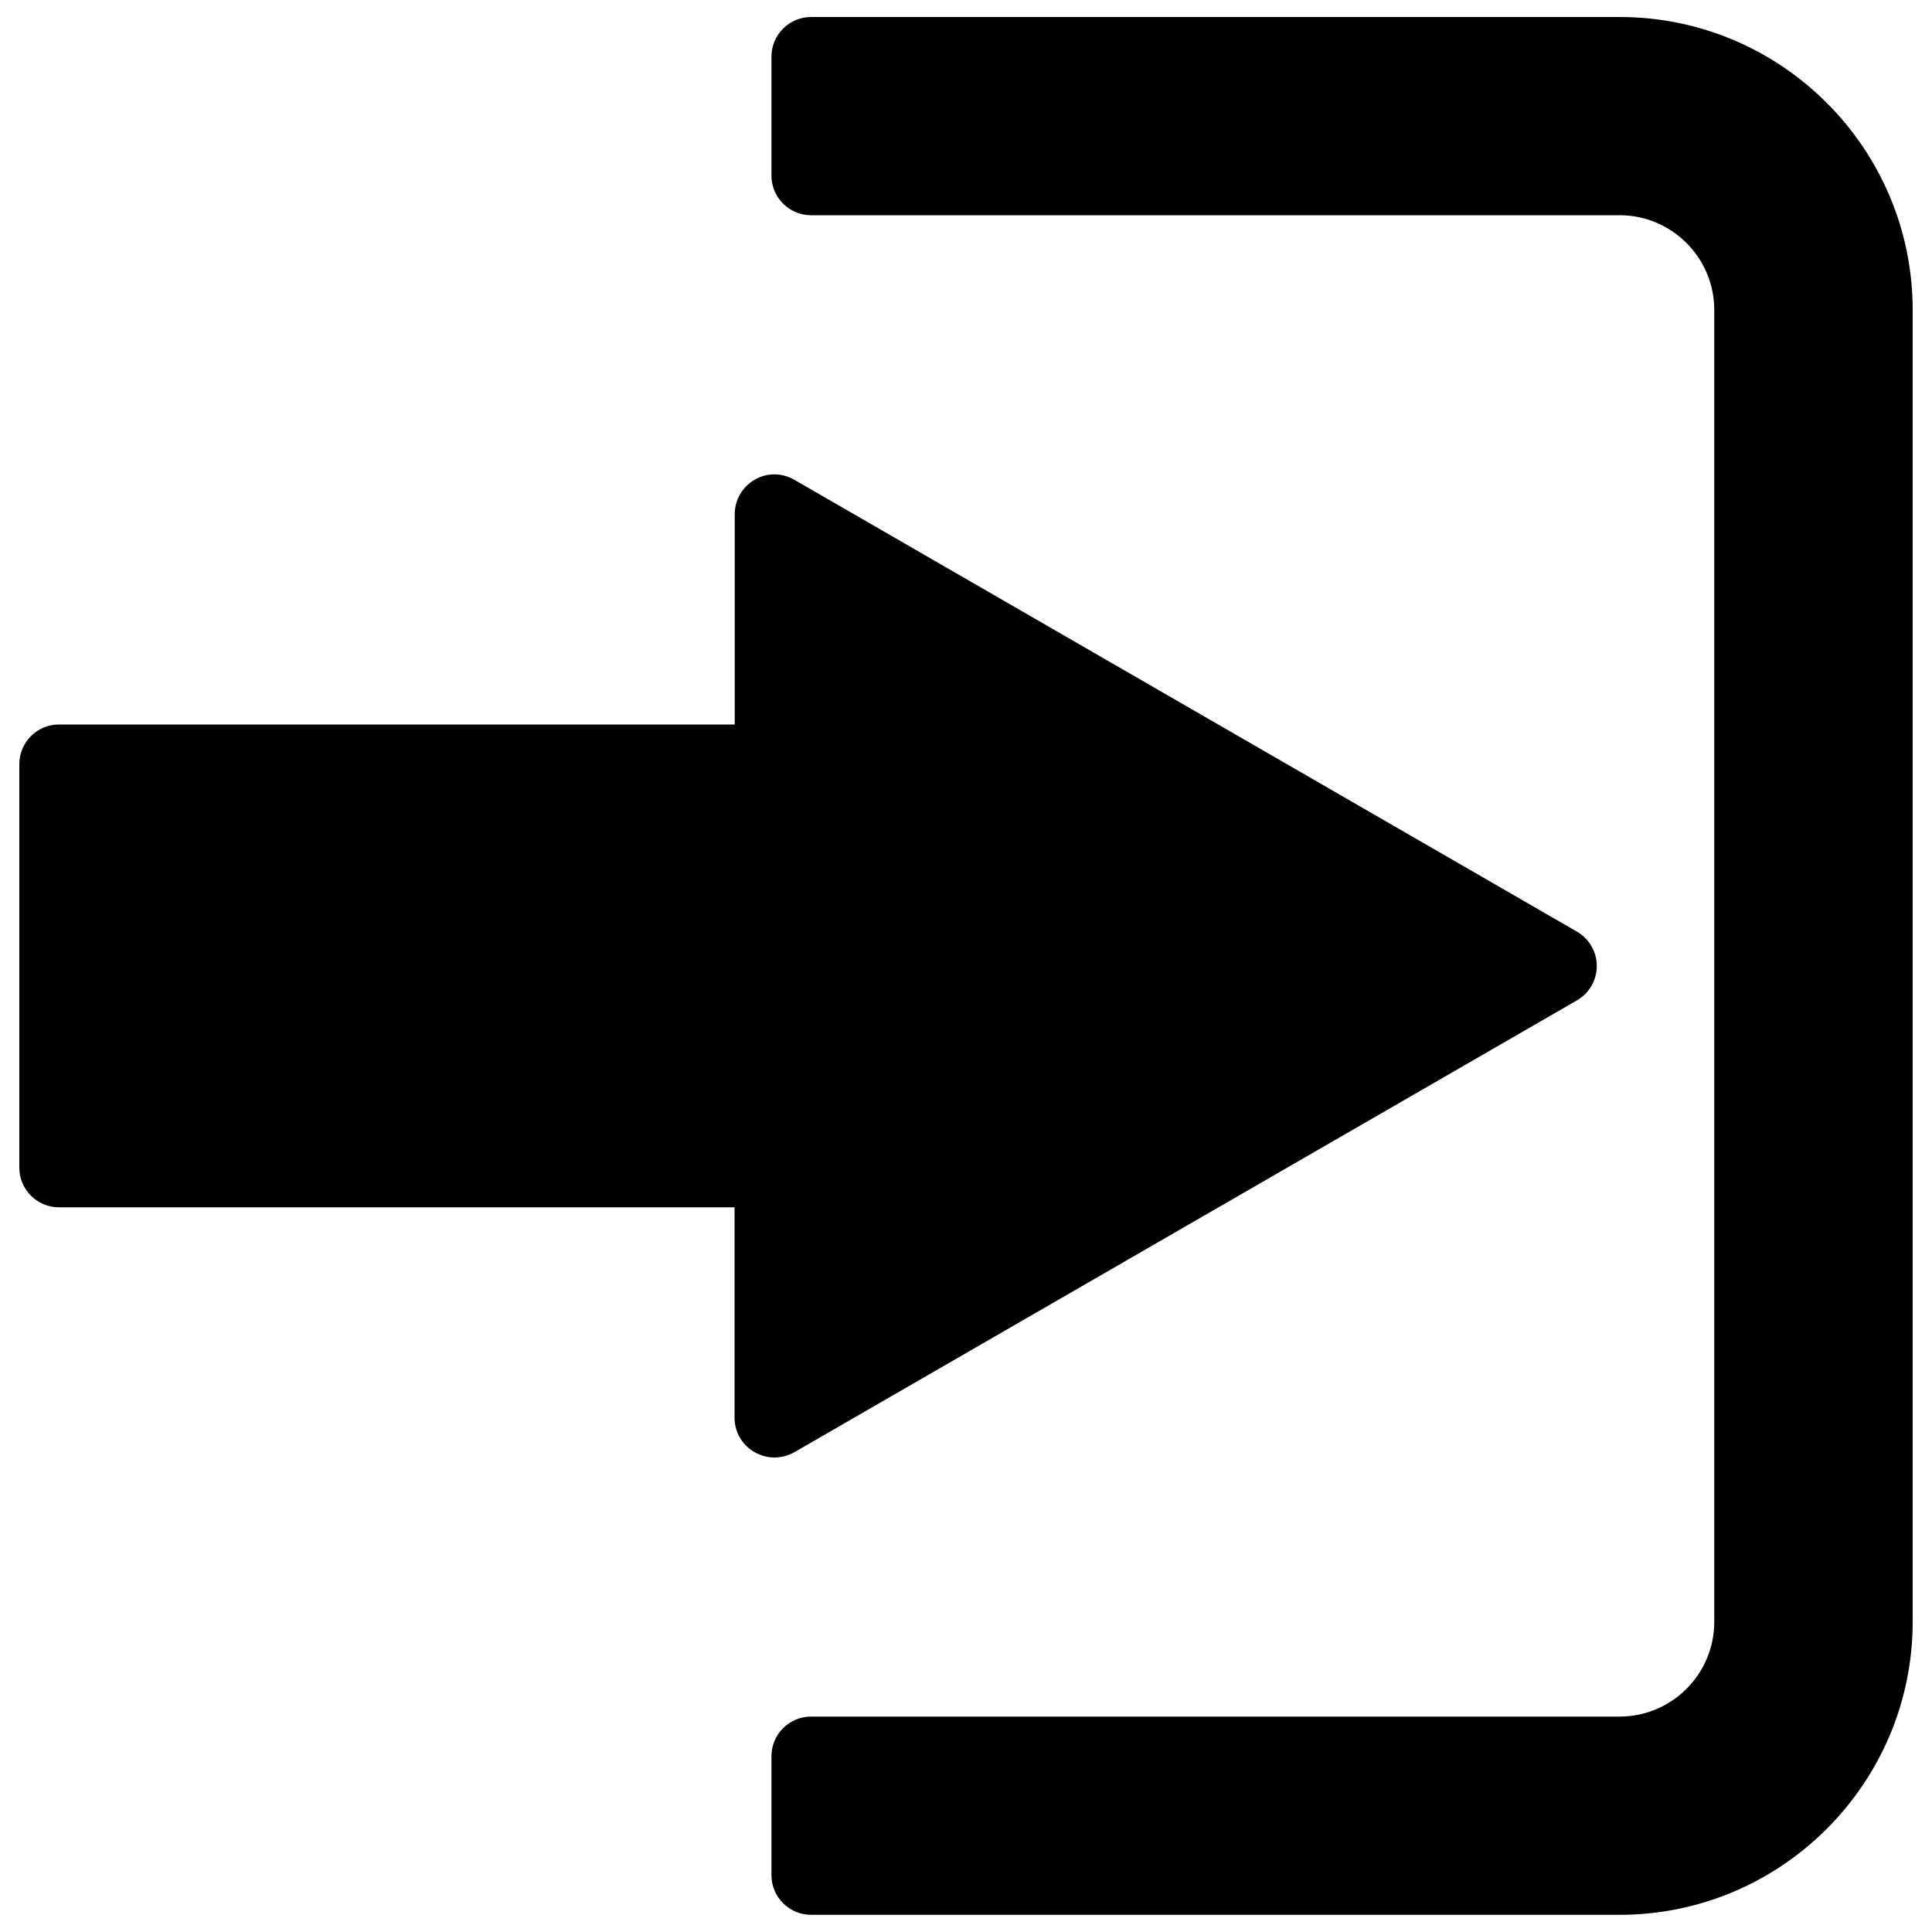 <?xml version="1.0" encoding="utf-8"?>
<!-- Svg Vector Icons : http://www.onlinewebfonts.com/icon -->
<!DOCTYPE svg PUBLIC "-//W3C//DTD SVG 1.1//EN" "http://www.w3.org/Graphics/SVG/1.1/DTD/svg11.dtd">
<svg version="1.1" xmlns="http://www.w3.org/2000/svg" xmlns:xlink="http://www.w3.org/1999/xlink" x="0px" y="0px" viewBox="0 0 1000 1000" enable-background="new 0 0 1000 1000" xml:space="preserve">
<g><path d="M411.1,751.7l405.1-233.9c6.4-3.7,10.3-10.5,10.3-17.8s-3.9-14.1-10.3-17.8L411.1,248.3c-6.4-3.7-14.2-3.7-20.5,0c-6.4,3.7-10.3,10.5-10.3,17.8V375H30.5c-11.3,0-20.5,9.2-20.5,20.5v208.9c0,11.3,9.2,20.5,20.5,20.5h349.7v108.9c0,7.4,3.9,14.1,10.3,17.8c3.2,1.8,6.7,2.8,10.3,2.8C404.3,754.4,407.9,753.5,411.1,751.7z"/><path d="M838.3,8.8H419.8c-11.3,0-20.5,9.2-20.5,20.5v61.6c0,11.3,9.2,20.5,20.5,20.5h418.5c27,0,49,22,49,49v679.1c0,27-22,49-49,49H419.8c-11.3,0-20.5,9.2-20.5,20.5v61.6c0,11.3,9.2,20.5,20.5,20.5h418.5c83.7,0,151.7-68.1,151.7-151.7V160.5C990,76.8,922,8.8,838.3,8.8z"/></g>
</svg>